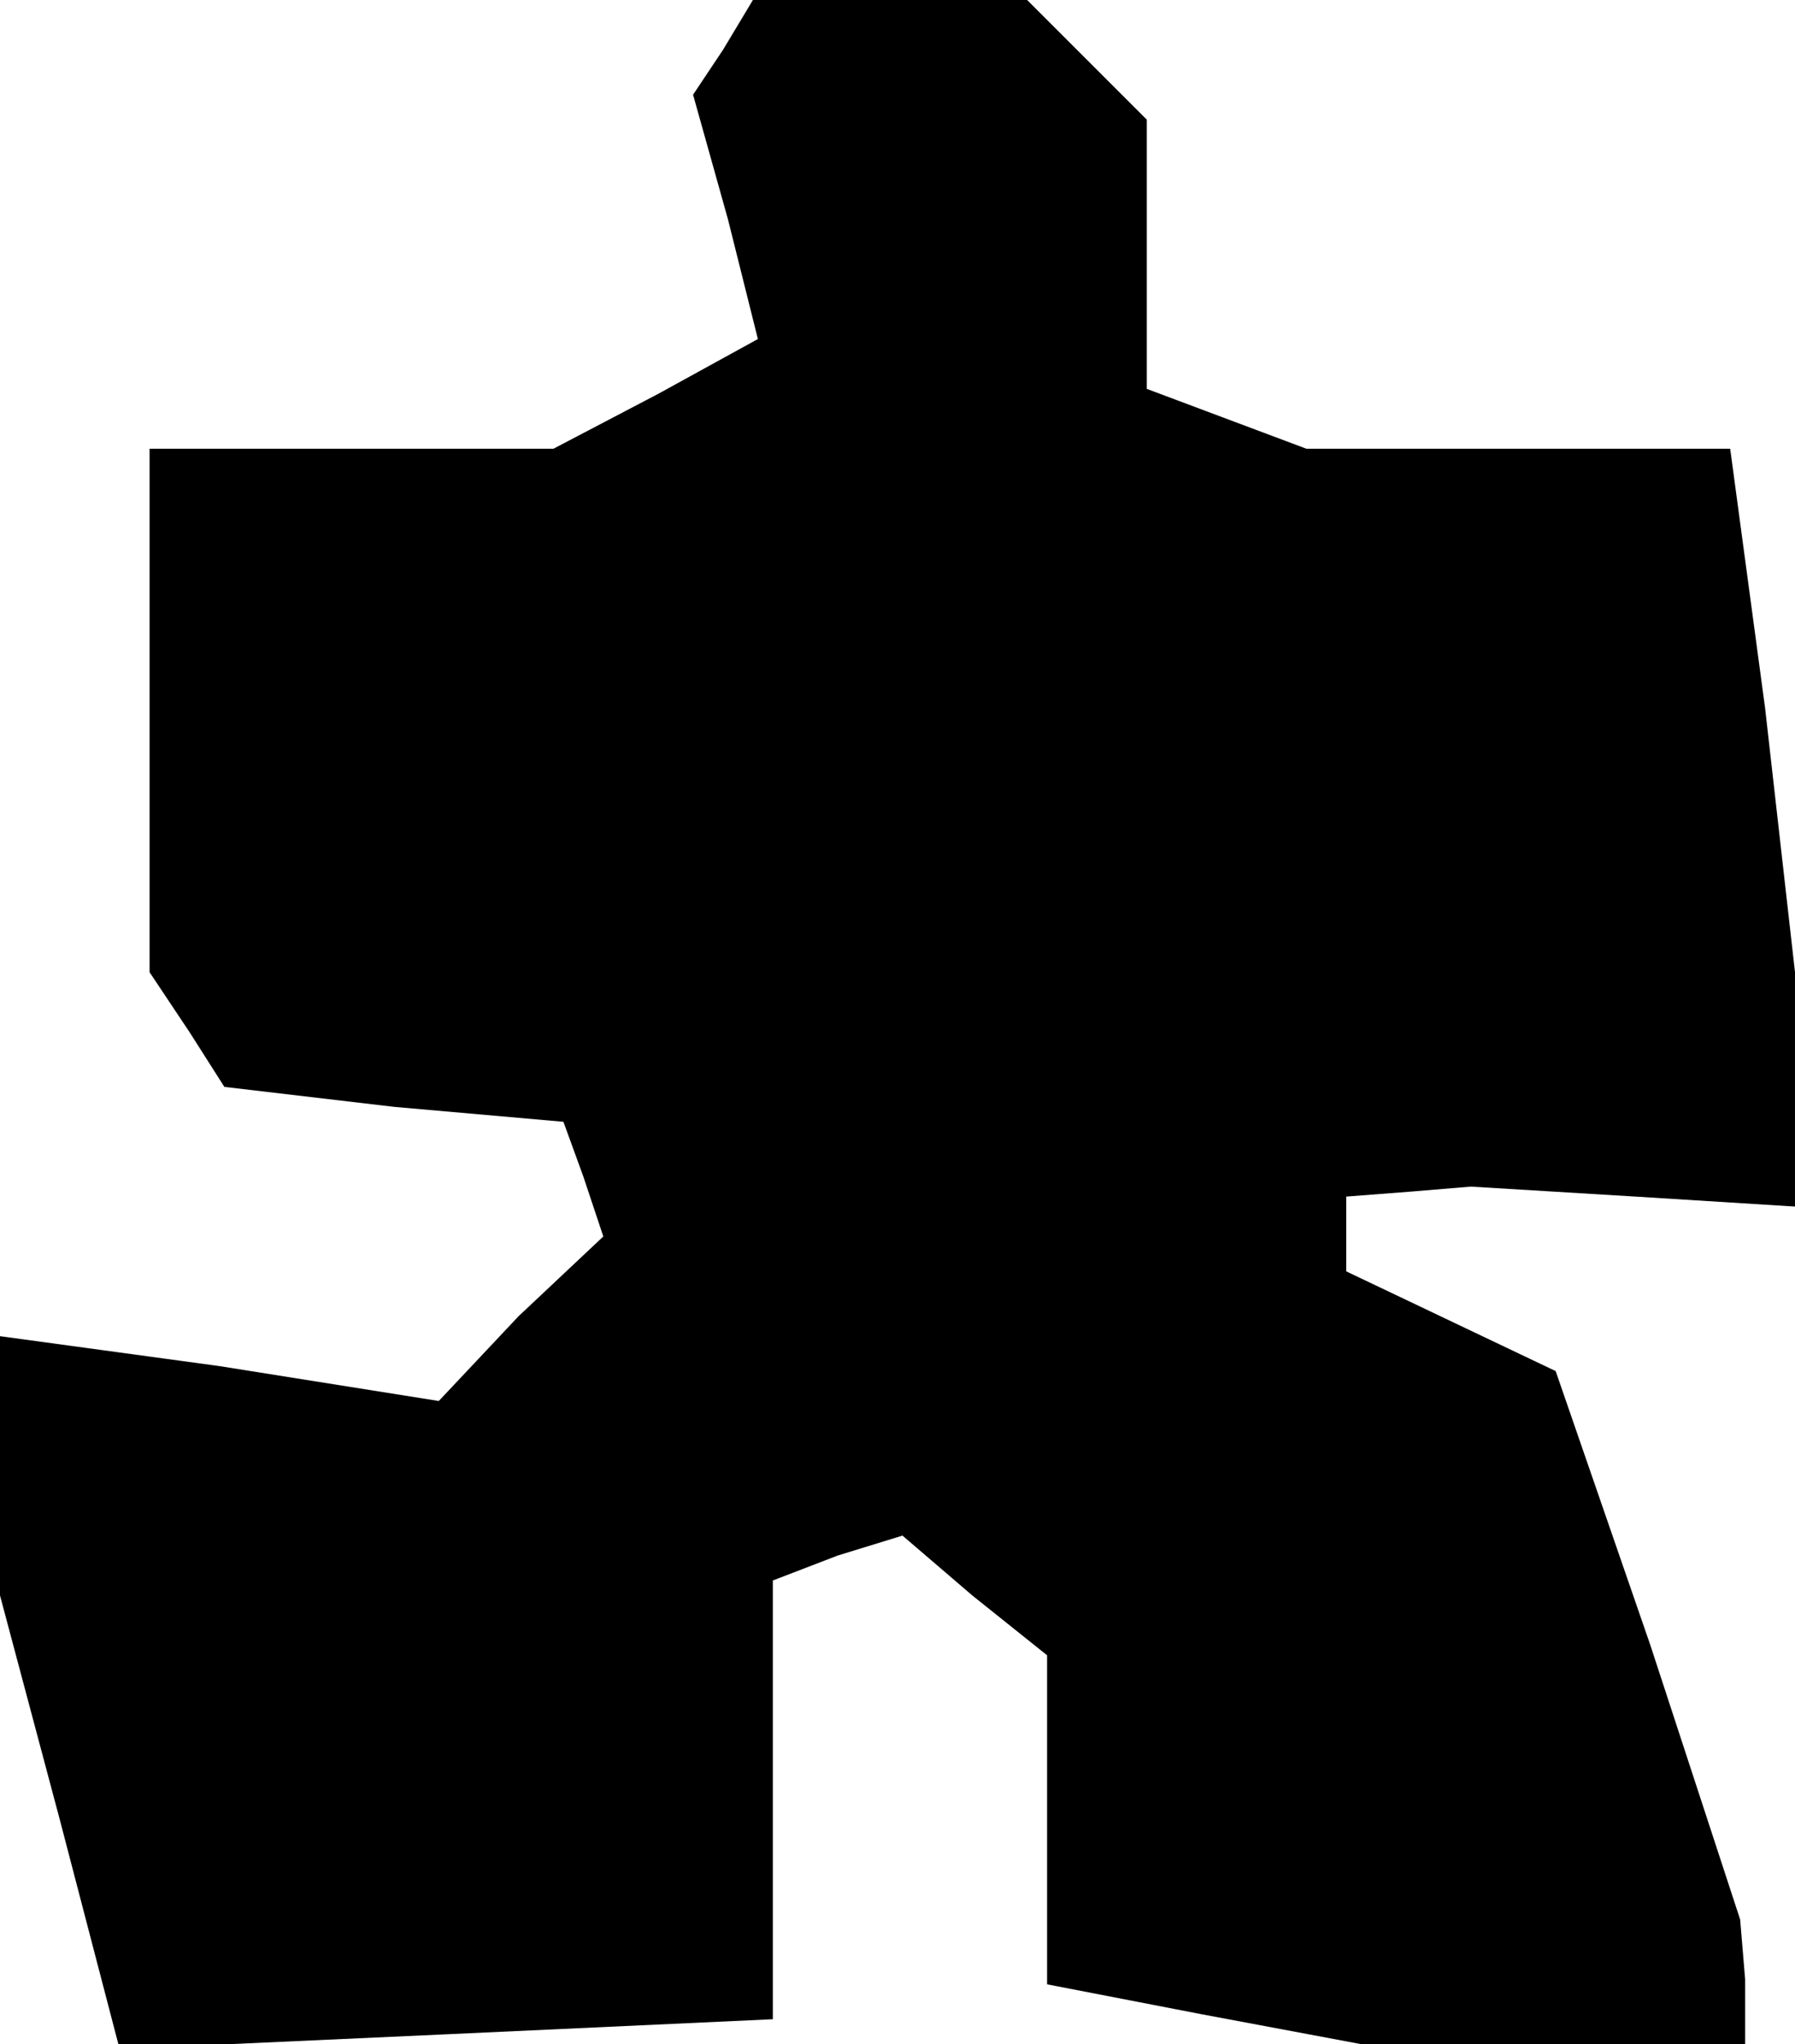 <?xml version="1.0" standalone="no"?>
<!DOCTYPE svg PUBLIC "-//W3C//DTD SVG 20010904//EN"
 "http://www.w3.org/TR/2001/REC-SVG-20010904/DTD/svg10.dtd">
<svg version="1.0" xmlns="http://www.w3.org/2000/svg"
 width="36pt" height="41pt" viewBox="0 0 36 41"
 preserveAspectRatio="xMidYMid meet">
<g transform="translate(0,41) scale(0.1,-0.1)"
fill="#000000" stroke="none">
<path d="M145 400 l-6 -9 7 -25 6 -24 -20 -11 -21 -11 -40 0 -41 0 0 -52 0
-53 8 -12 7 -11 34 -4 34 -3 4 -11 4 -12 -17 -16 -16 -17 -44 7 -44 6 0 -26 0
-26 12 -45 12 -46 66 3 65 3 0 44 0 44 13 5 13 4 14 -12 15 -12 0 -33 0 -33
31 -6 32 -6 38 0 39 0 0 13 -1 12 -18 55 -19 55 -21 10 -21 10 0 7 0 8 13 1
12 1 33 -2 32 -2 0 24 0 23 -6 53 -7 52 -43 0 -42 0 -16 6 -16 6 0 27 0 27
-12 12 -12 12 -27 0 -28 0 -6 -10z"/>
</g>
</svg>
